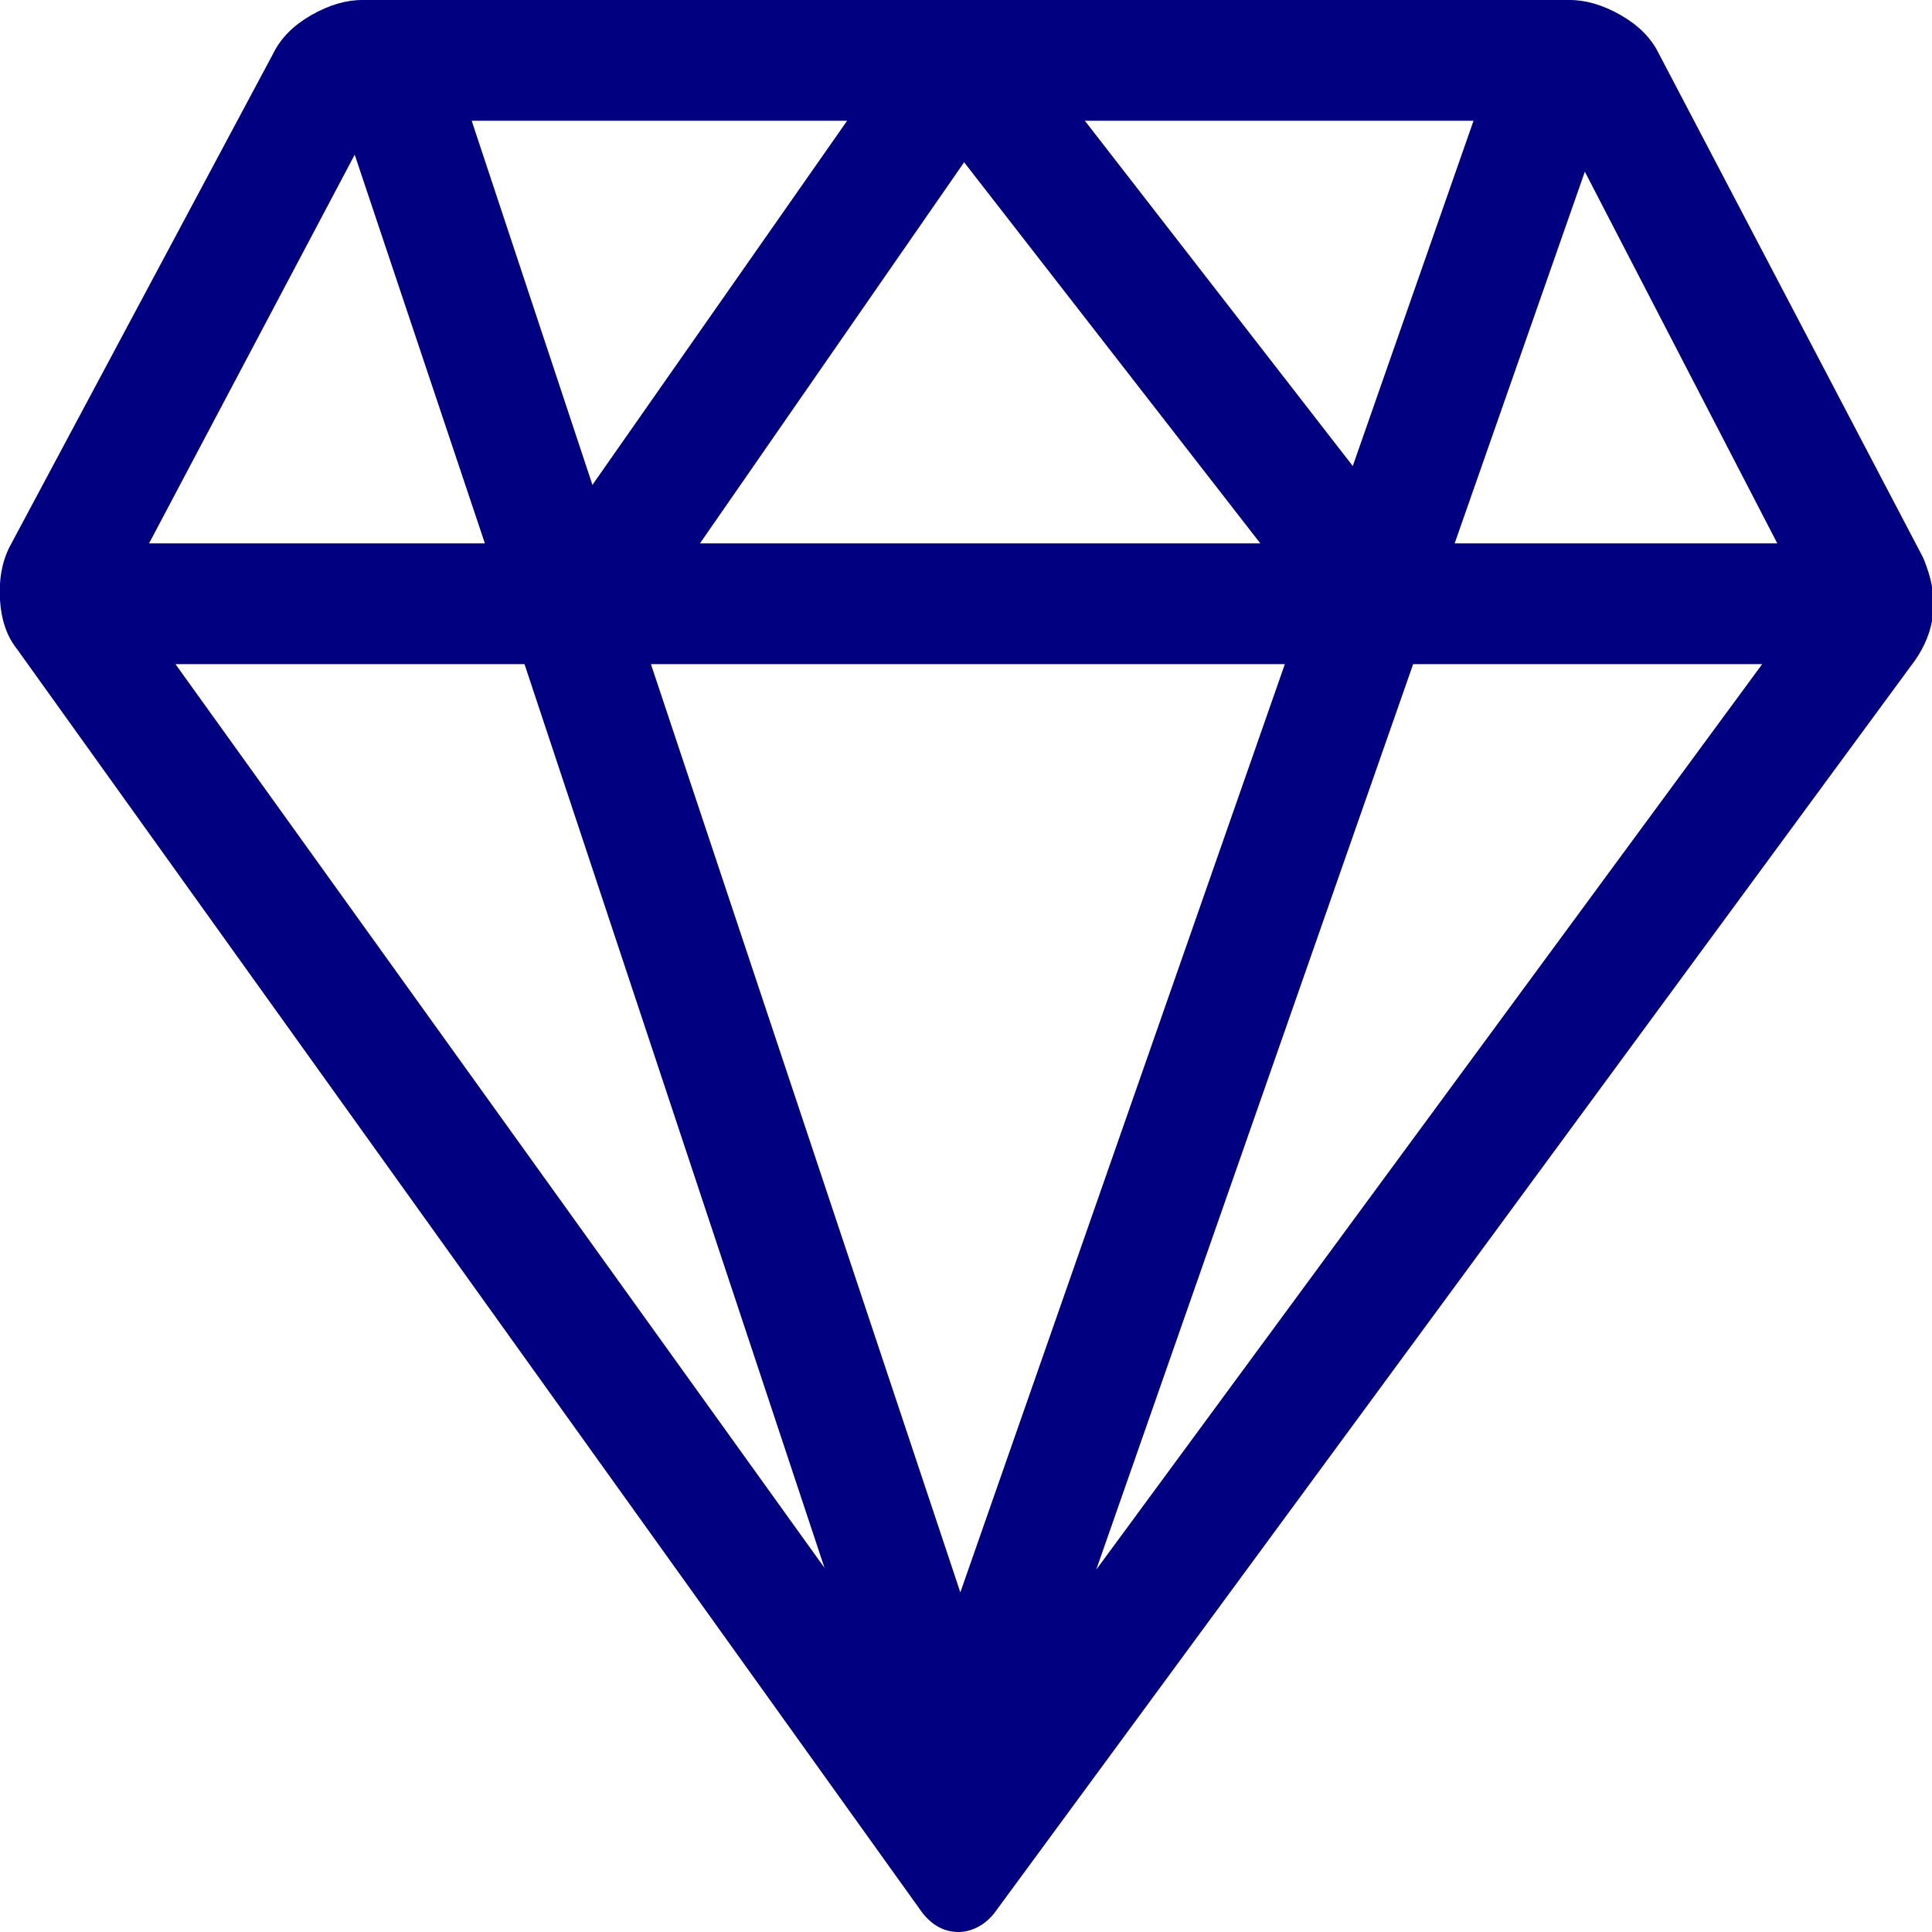 <svg xmlns="http://www.w3.org/2000/svg" xmlns:xlink="http://www.w3.org/1999/xlink" aria-hidden="true" focusable="false" width="3em" height="3em" style="-ms-transform: rotate(360deg); -webkit-transform: rotate(360deg); transform: rotate(360deg);" preserveAspectRatio="xMidYMid meet" viewBox="0 0 1024 1024"><path d="M1019 295L879 28q-6-12-20-20t-27-8H192q-13 0-27 8t-20 20L5 290q-6 12-5 28t9 26l480 670q8 10 19 10q5 0 10-2.5t9-7.5l488-664q16-23 6-50q-1-3-2-5zm-77-7H771l69-197zM575 64h206l-64 183zm93 224H371L511 86zm-354-31L250 64h199zm367 95L509 844L345 352h336zM437 831L93 352h185zm312-479h185L581 832zM188 82l69 206H79z" fill="#000080"/></svg>